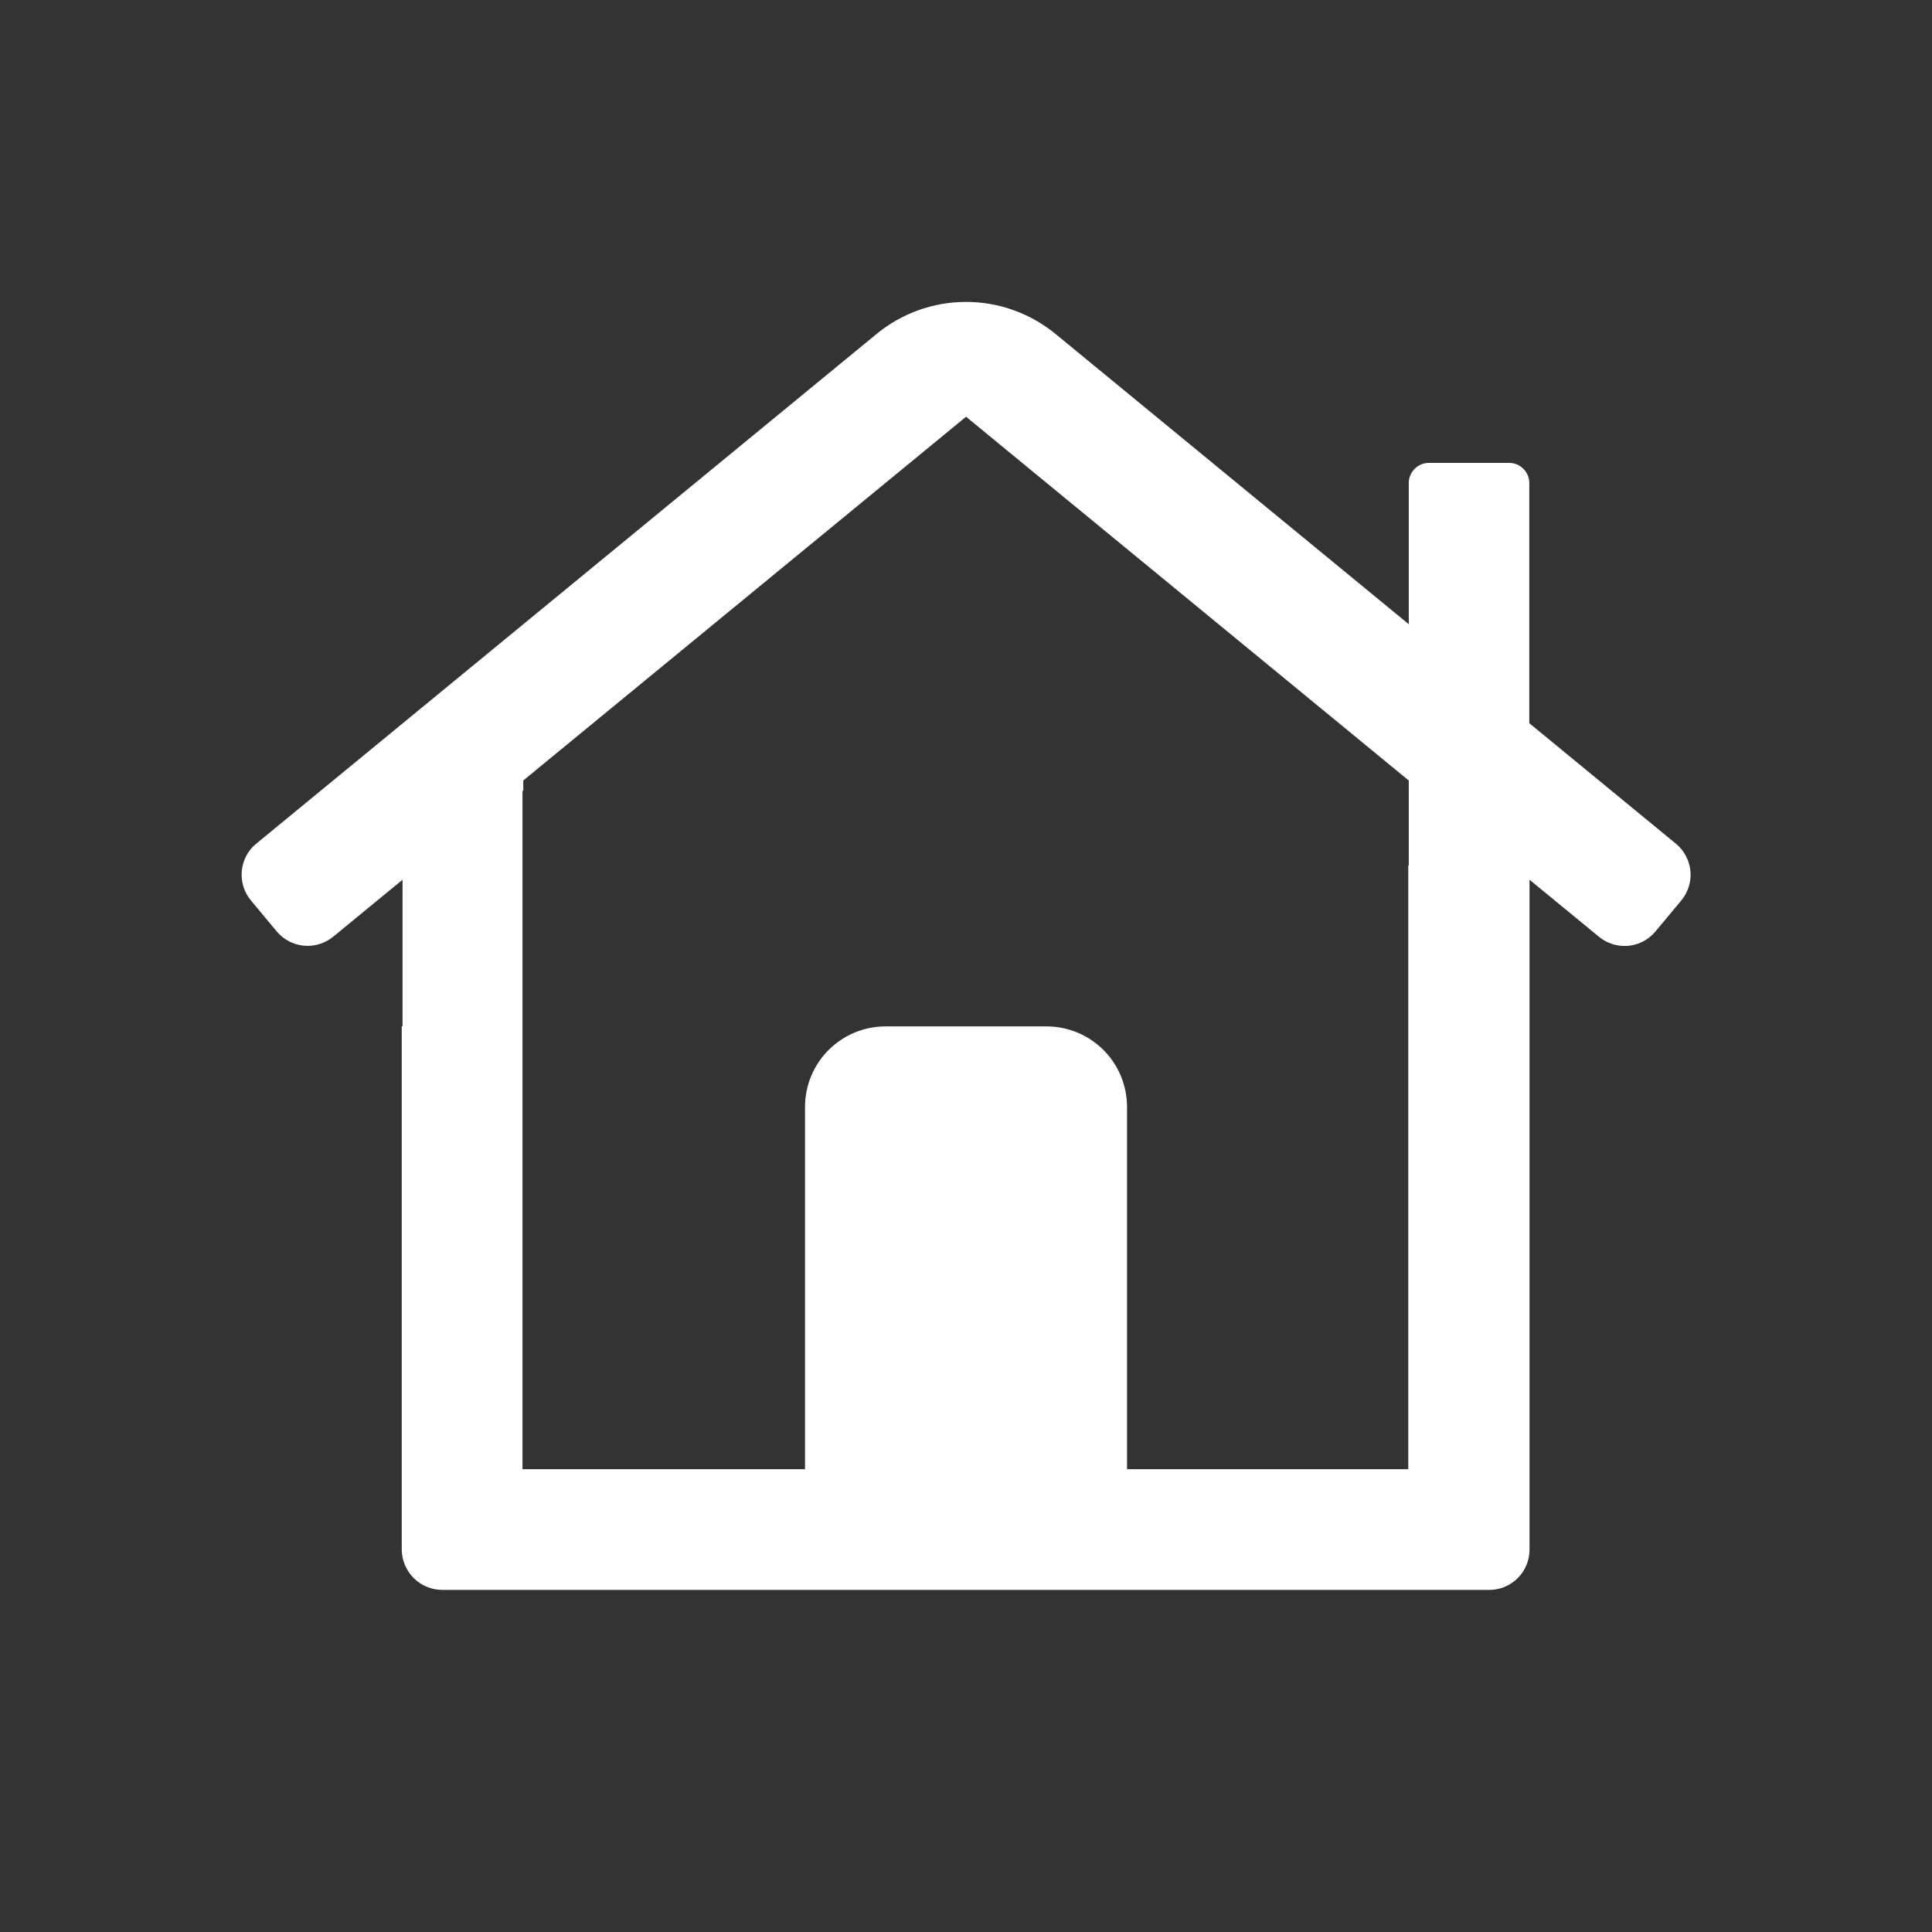 <svg width="34" height="34" viewBox="0 0 34 34" fill="none" xmlns="http://www.w3.org/2000/svg">
<rect x="0" y="0" width="34" height="34" fill="#333333" stroke="none"/>
<path d="M29.496 14.85L26.913 12.727V8.5C26.913 8.406 26.875 8.316 26.809 8.25C26.742 8.183 26.652 8.146 26.558 8.146H25.142C25.051 8.147 24.964 8.183 24.899 8.247C24.834 8.311 24.796 8.397 24.792 8.487V10.985L18.589 5.888C18.143 5.517 17.581 5.313 17.001 5.313C16.42 5.313 15.858 5.517 15.413 5.888L4.506 14.85C4.434 14.909 4.375 14.982 4.332 15.065C4.289 15.147 4.263 15.238 4.255 15.33C4.247 15.423 4.257 15.516 4.284 15.605C4.312 15.694 4.357 15.776 4.417 15.848L4.87 16.392C4.991 16.536 5.164 16.626 5.351 16.643C5.538 16.659 5.724 16.601 5.868 16.481L7.084 15.482V18.063H7.07V27.271C7.072 27.459 7.148 27.639 7.281 27.772C7.414 27.904 7.595 27.979 7.783 27.98H26.209C26.397 27.98 26.577 27.905 26.71 27.772C26.843 27.639 26.917 27.459 26.917 27.271V15.482L28.135 16.482C28.279 16.603 28.465 16.661 28.652 16.645C28.839 16.628 29.012 16.538 29.132 16.394L29.586 15.849C29.646 15.778 29.691 15.695 29.719 15.606C29.747 15.517 29.757 15.424 29.749 15.331C29.74 15.238 29.714 15.147 29.67 15.065C29.627 14.982 29.567 14.909 29.496 14.85ZM24.792 15.229H24.783V25.855H19.834V19.48C19.834 19.104 19.685 18.743 19.419 18.478C19.153 18.212 18.793 18.063 18.417 18.063H15.584C15.208 18.063 14.848 18.212 14.582 18.478C14.317 18.743 14.167 19.104 14.167 19.48V25.855H9.195V13.923L9.209 13.912V13.735L17.001 7.334L24.792 13.736V15.229Z" fill="white"/>
</svg>
